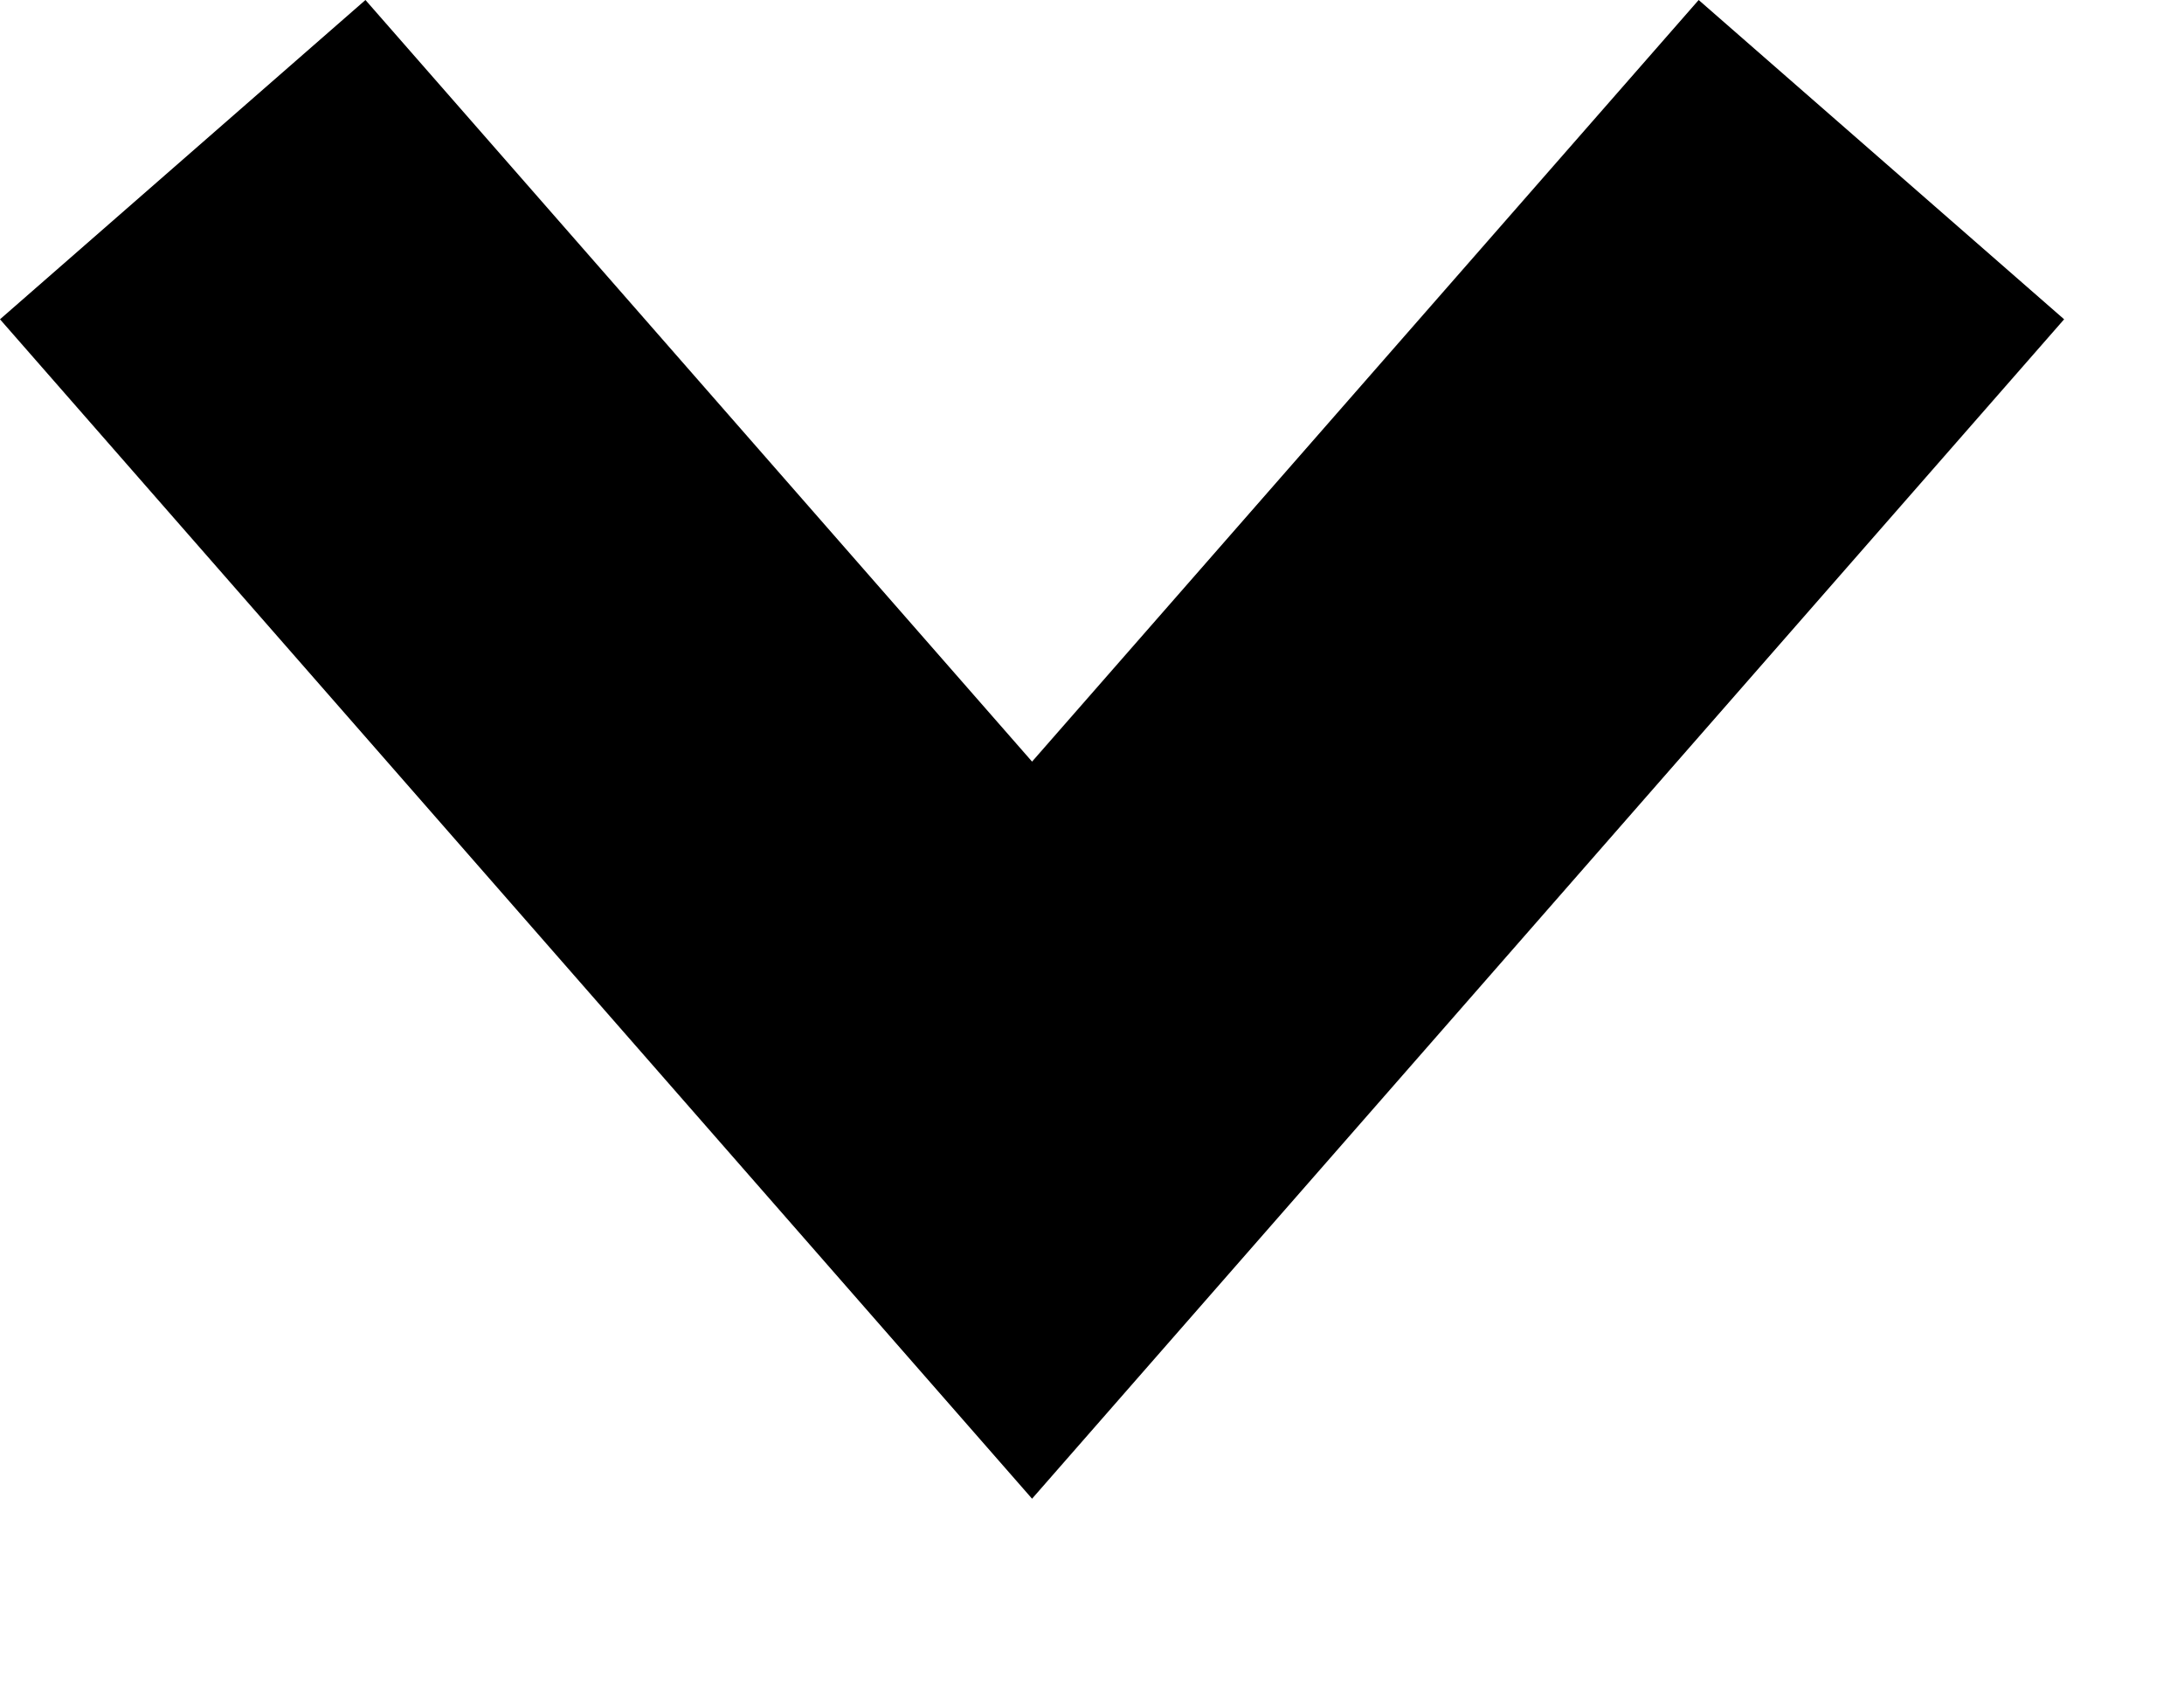<svg preserveAspectRatio="none" width="100%" height="100%" overflow="visible" style="display: block;" viewBox="0 0 9 7" fill="none" xmlns="http://www.w3.org/2000/svg">
<path id="Vector 1 (Stroke)" d="M8.506 1.316L4.253 6.177L0 1.316L1.506 0L4.253 3.139L7 0L8.506 1.316Z" fill="black"/>
</svg>
